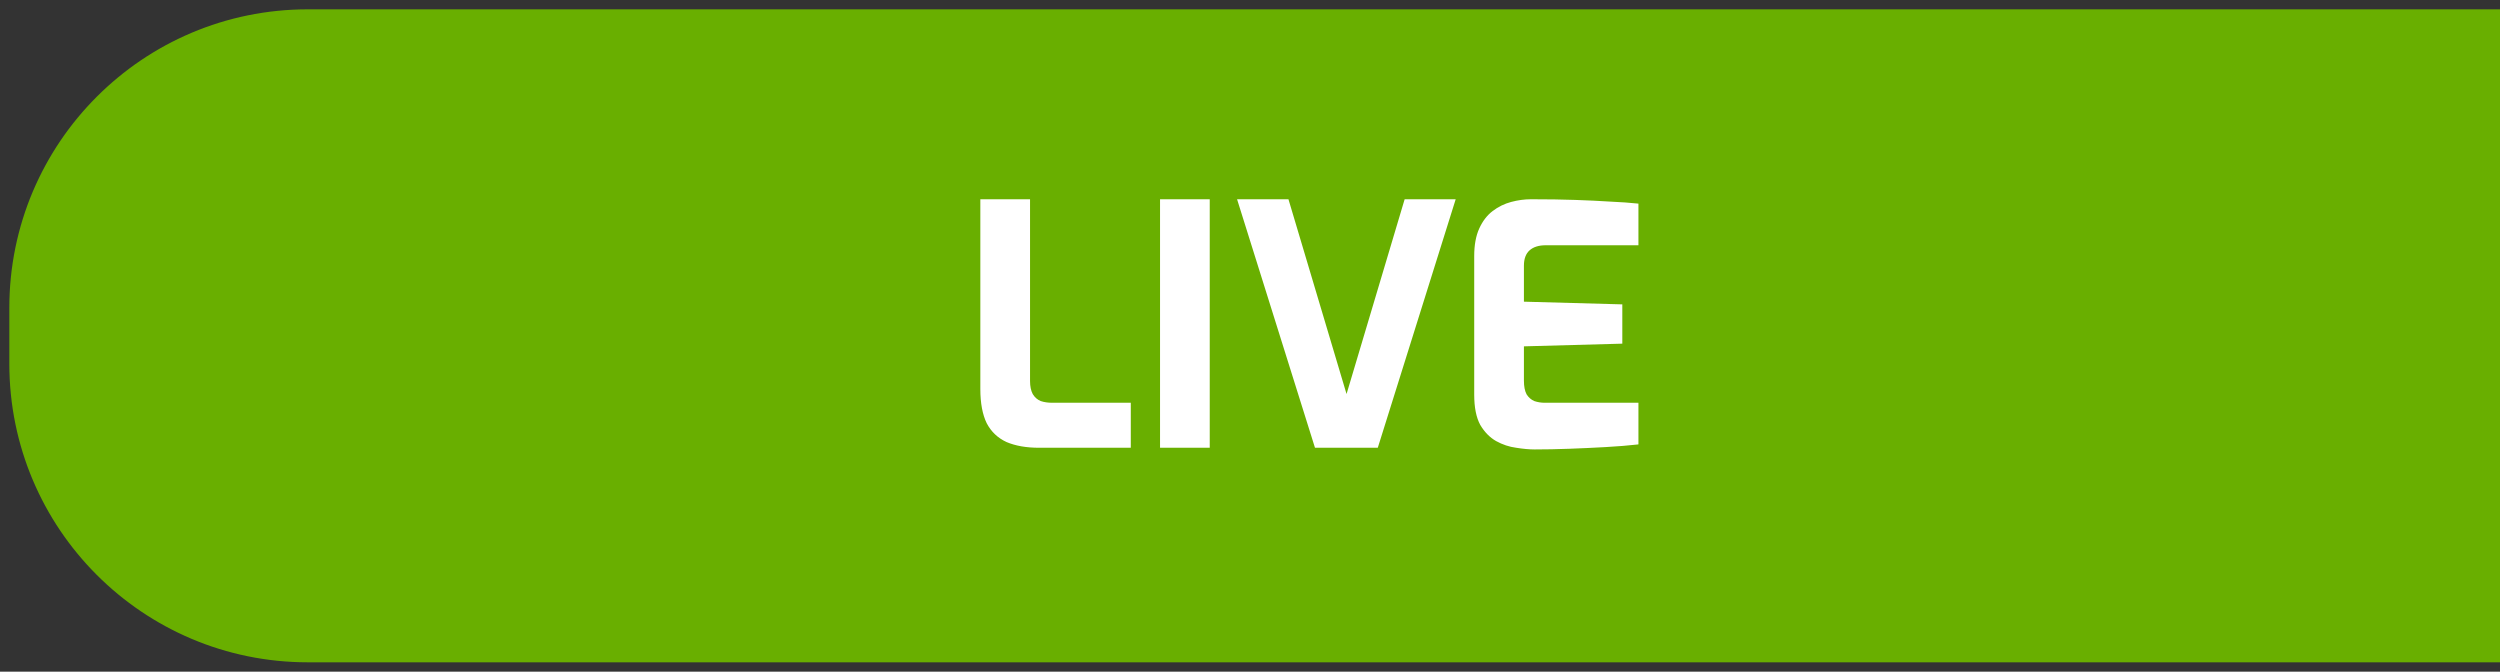 <svg width="134" height="36" viewBox="0 0 134 36" fill="none" xmlns="http://www.w3.org/2000/svg">
<rect x="0" y="0" width="134" height="36" fill="#333333" stroke="none"/>
<path d="M0.5 16.5C0.5 7.663 7.663 0.5 16.5 0.5H139.5V35.5H16.5C7.663 35.5 0.5 28.337 0.5 19.5V16.5Z" fill="#69AF00"/>
<path d="M55.696 24C55.012 24 54.43 23.898 53.95 23.694C53.482 23.478 53.128 23.142 52.888 22.686C52.66 22.218 52.546 21.606 52.546 20.85V10.68H55.21V20.418C55.21 20.706 55.258 20.94 55.354 21.12C55.462 21.3 55.606 21.426 55.786 21.498C55.966 21.558 56.17 21.588 56.398 21.588H60.61V24H55.696ZM62.178 24V10.68H64.842V24H62.178ZM70.483 24L66.307 10.68H69.061L72.175 21.12L75.289 10.68H78.025L73.849 24H70.483ZM82.258 24.09C81.97 24.09 81.64 24.06 81.268 24C80.896 23.952 80.536 23.832 80.188 23.64C79.852 23.448 79.57 23.16 79.342 22.776C79.126 22.38 79.018 21.84 79.018 21.156V13.722C79.018 13.134 79.108 12.642 79.288 12.246C79.468 11.85 79.708 11.538 80.008 11.31C80.308 11.082 80.638 10.92 80.998 10.824C81.358 10.728 81.712 10.68 82.06 10.68C82.96 10.68 83.752 10.692 84.436 10.716C85.132 10.74 85.756 10.77 86.308 10.806C86.86 10.83 87.364 10.866 87.82 10.914V13.146H82.852C82.48 13.146 82.192 13.236 81.988 13.416C81.784 13.596 81.682 13.872 81.682 14.244V16.17L86.956 16.314V18.42L81.682 18.564V20.4C81.682 20.712 81.73 20.958 81.826 21.138C81.934 21.306 82.072 21.426 82.24 21.498C82.42 21.558 82.606 21.588 82.798 21.588H87.82V23.82C87.292 23.88 86.704 23.928 86.056 23.964C85.42 24 84.772 24.03 84.112 24.054C83.464 24.078 82.846 24.09 82.258 24.09Z" fill="white"/>
</svg>
